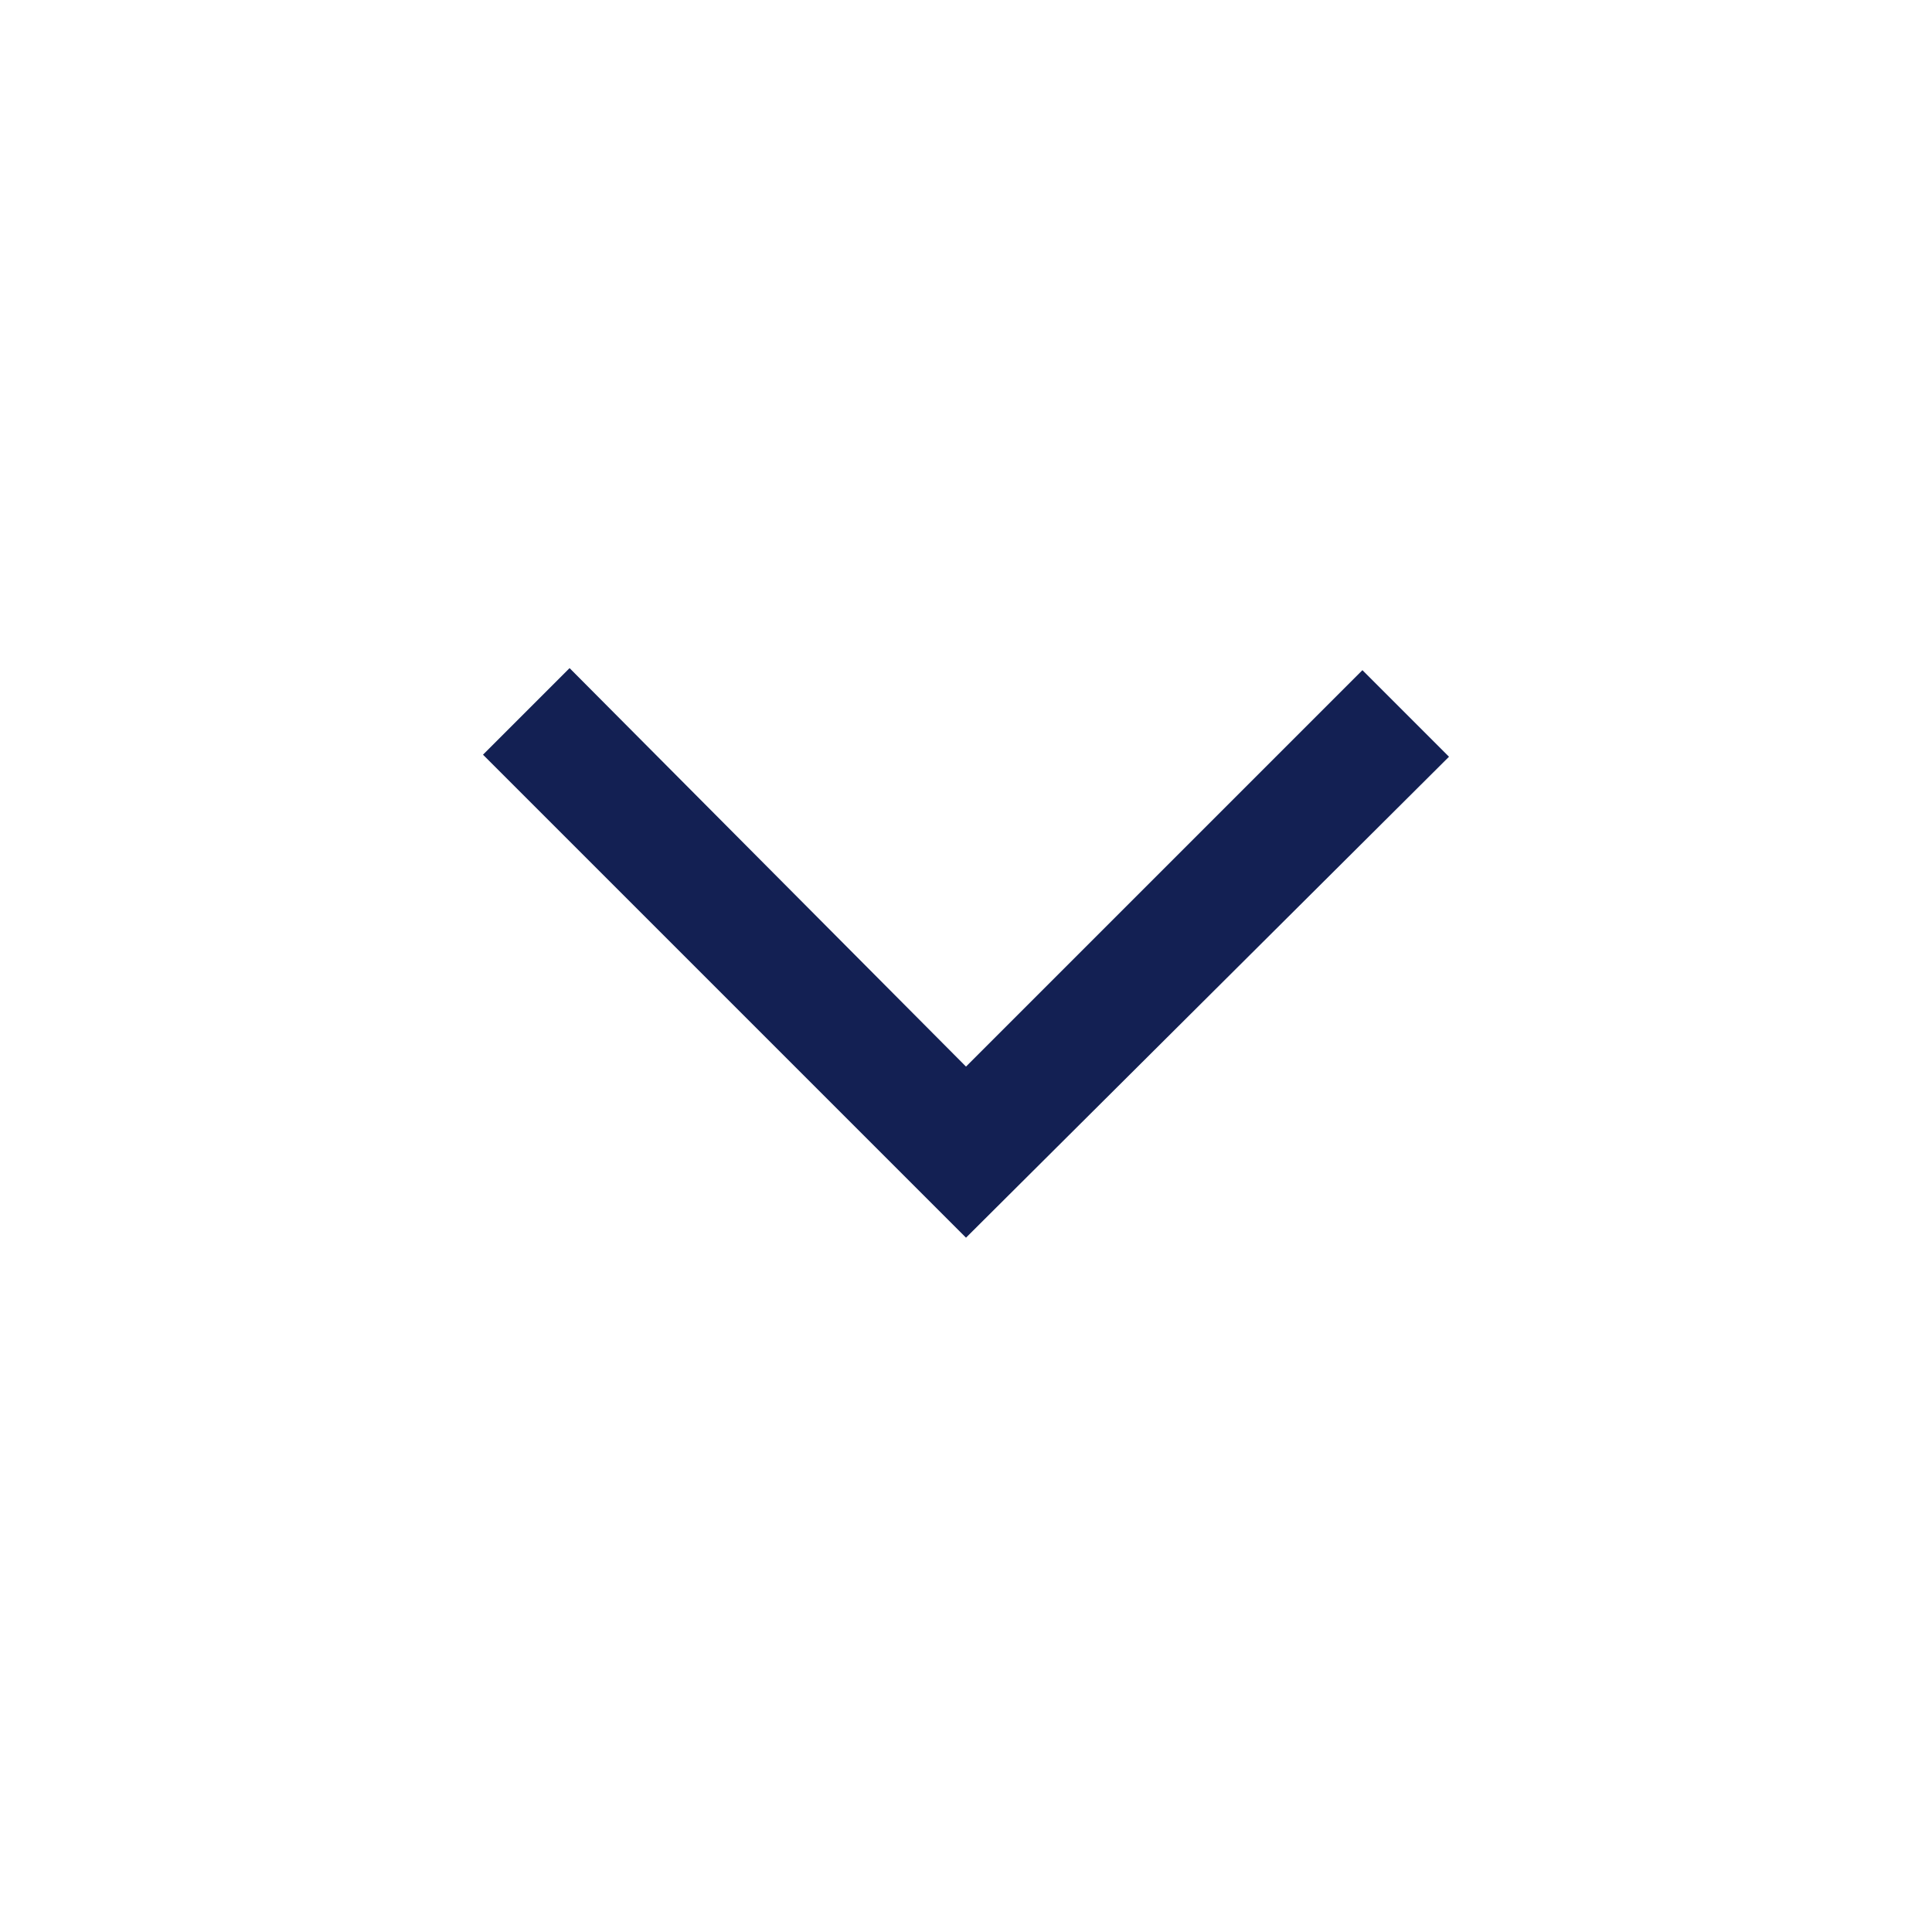 <svg width="16" height="16" viewBox="0 0 16 16" fill="none" xmlns="http://www.w3.org/2000/svg">
<g id="expand_more_FILL0_wght400_GRAD0_opsz48 (1) 2">
<path id="Vector" d="M8 10.25L4 6.25L4.717 5.533L8 8.833L11.283 5.55L12 6.267L8 10.25Z" fill="#132053"/>
</g>
</svg>
